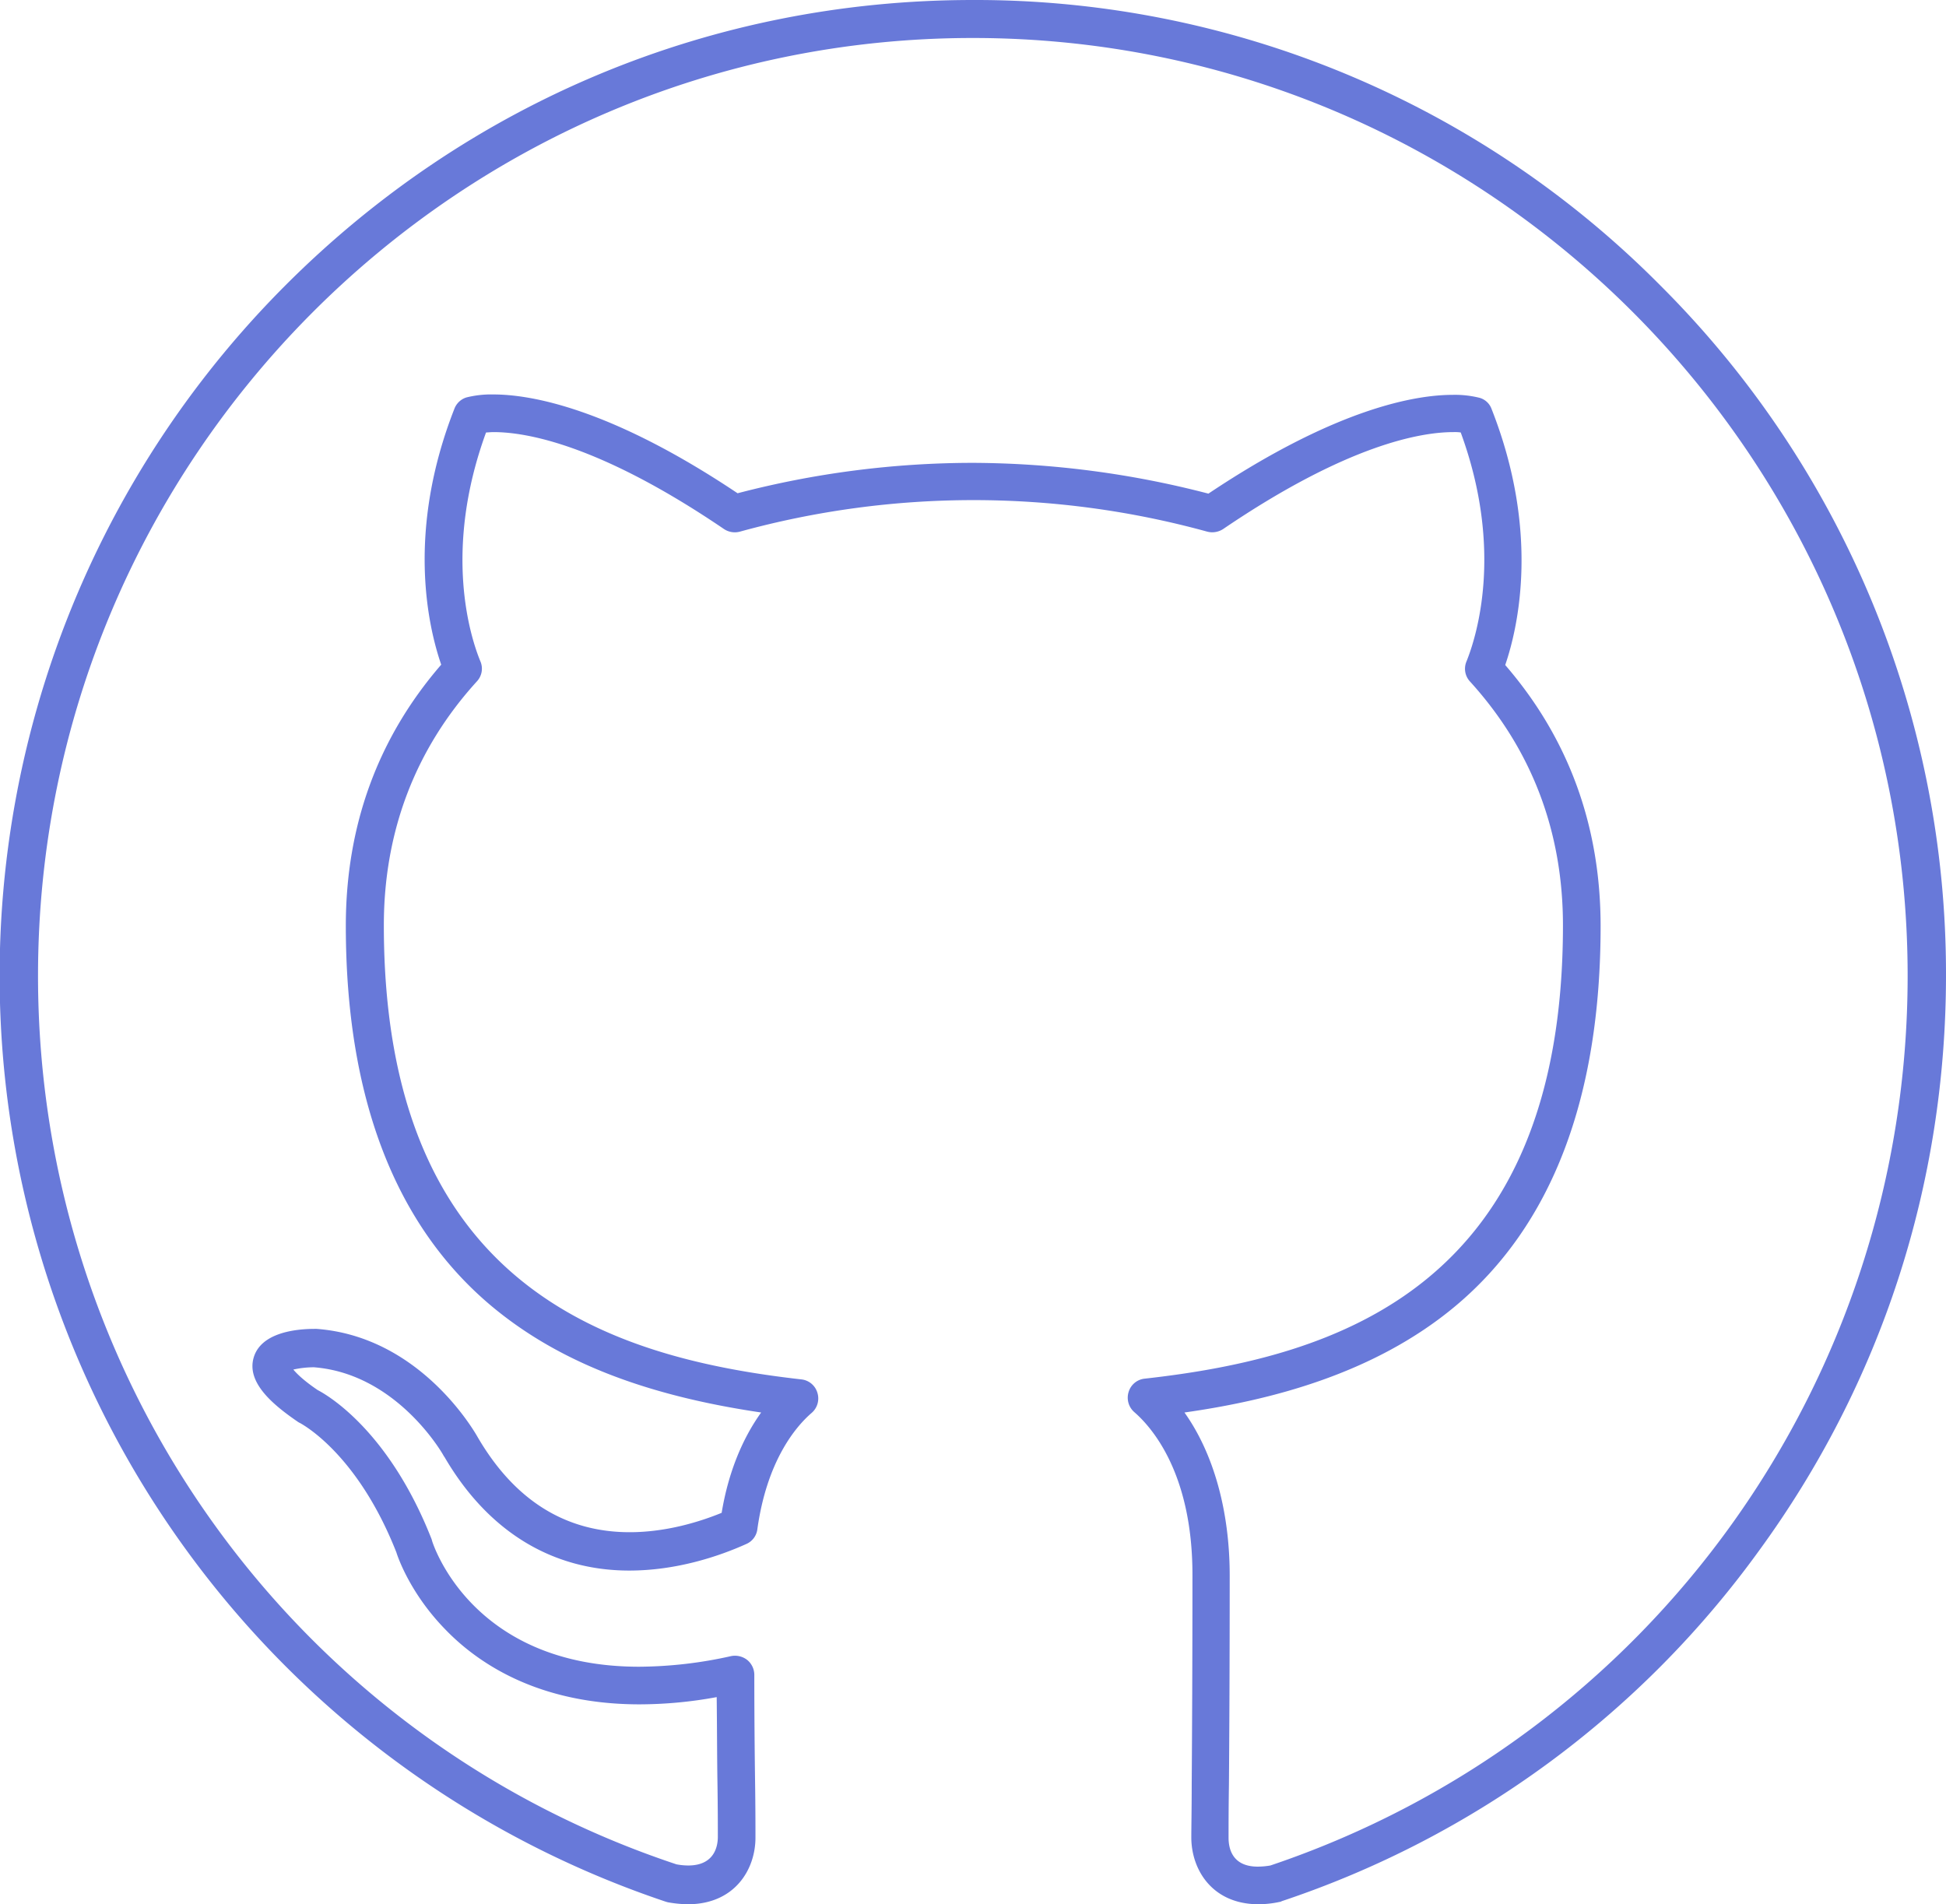 <svg xmlns="http://www.w3.org/2000/svg" version="1.1" viewBox="0 0 682.8 668.14"><defs><style>.cls-1{fill:#6879d9;}</style></defs><g id="Layer_2" data-name="Layer 2"><g id="_1" data-name="1"><path class="cls-1" d="M582.68,100.27A338.33,338.33,0,0,0,341.33,0C250.14,0,164.53,35.59,100,100.27A342.68,342.68,0,0,0,233.47,667.2a8.8,8.8,0,0,0,.93.26,42.49,42.49,0,0,0,6.94.68c16.4,0,23.73-12.14,23.73-23.34,0-3.73,0-10.4-.13-19.47-.14-10-.27-22.93-.27-37.73a6.8,6.8,0,0,0-2.53-5.21,7,7,0,0,0-5.6-1.32,150.3,150.3,0,0,1-32.27,3.73c-58.27,0-72.13-42.4-72.66-44.14,0-.13-.14-.39-.14-.53-14.8-37.73-36.13-50.4-40-52.4-4.92-3.34-7.33-5.73-8.54-7.2a33.8,33.8,0,0,1,7.2-.8c29.34,2.27,45.48,30.8,45.61,31.2a.13.13,0,0,0,.13.13c15.2,26.14,37.73,40,64.93,40,16.67,0,31.6-5.06,41.07-9.33a6.51,6.51,0,0,0,3.87-5.19c3.33-23.87,13.33-35.88,19.06-40.81a6.69,6.69,0,0,0,2-7.06,6.58,6.58,0,0,0-5.59-4.68c-68.27-7.73-146.53-32.92-146.53-159.32,0-32.94,11.06-61.88,32.66-85.61a6.53,6.53,0,0,0,1.2-7.06c-3.47-8.4-13.2-38.67,2-80.26.66,0,1.6-.13,2.66-.13,11.47,0,37.2,4.39,80.81,34a6.86,6.86,0,0,0,5.59.93,309.28,309.28,0,0,1,164,0,7,7,0,0,0,5.59-.93c43.6-29.61,69.34-34,80.8-34a14.18,14.18,0,0,1,2.54.13c15.21,41.46,5.46,71.86,2,80.39a6.57,6.57,0,0,0,1.2,6.93c21.6,23.73,32.67,52.54,32.67,85.61,0,126.4-78.54,151.46-146.81,159.06A6.58,6.58,0,0,0,396,488.4a6.72,6.72,0,0,0,2,7.07c6.14,5.33,20.4,21.46,20.4,57.07,0,30-.13,56.12-.26,73.46,0,8.54-.14,15.07-.14,18.67,0,11.33,7.33,23.47,23.61,23.47h0a35.64,35.64,0,0,0,7.32-.81,1.81,1.81,0,0,0,.8-.27,338.88,338.88,0,0,0,167.34-122.8c43.06-58.93,65.73-128.8,65.73-202.12A341,341,0,0,0,582.68,100.27ZM445.75,654.54a26.81,26.81,0,0,1-4.41.4c-8.93,0-10.27-6.27-10.27-10.14,0-3.6,0-10,.13-18.54.14-17.33.27-43.45.27-73.45,0-22.81-5.72-42.94-15.87-57.21,29.2-4.13,66.27-13.2,95.2-37.46,33.73-28.28,50.81-73.08,50.81-133.2,0-35.08-11.21-65.88-33.47-91.6,4.66-13.6,12.13-46.94-4.8-89.88a6.28,6.28,0,0,0-4.13-3.86,35.47,35.47,0,0,0-9.48-1.06c-12.8,0-40.66,4.52-85.73,34.66a332.11,332.11,0,0,0-82.67-10.8,327.06,327.06,0,0,0-82.53,10.67c-45.06-30.14-72.92-34.67-85.73-34.67a35.72,35.72,0,0,0-9.46,1.06,6.63,6.63,0,0,0-4.14,3.87c-16.93,43.07-9.34,76.28-4.66,89.88-22.27,25.72-33.47,56.52-33.47,91.6,0,59.85,17.07,104.65,50.66,133.06,23.08,19.46,53.46,31.6,95.07,37.73-6.8,9.47-11.59,21.46-13.86,35.2-7.48,3.07-19.34,6.8-32.27,6.8-22.54,0-40.4-11.2-53.33-33.34-1.34-2.39-20.4-35.33-56.54-38h-.66c-6.8,0-18.67,1.35-21.34,9.87-2.8,8.94,6.8,16.8,15.34,22.67a4.88,4.88,0,0,0,.93.53c.13.14,19.87,10.14,33.73,45.33.66,2.14,5.06,14.54,16.94,26.81C167.61,583.6,188.94,598,224.4,598a149.84,149.84,0,0,0,27.07-2.54c.13,11.48.13,21.61.26,29.74.14,9.07.14,15.59.14,19.34,0,3.07-1.07,10-10.4,10a22.77,22.77,0,0,1-4.13-.41c-134-44.54-224-169.87-224-311.73,0-181.47,147-329.07,328-329.07s328,147.6,328,329.07C669.34,484.13,579.46,609.46,445.75,654.54Z"/></g></g></svg>